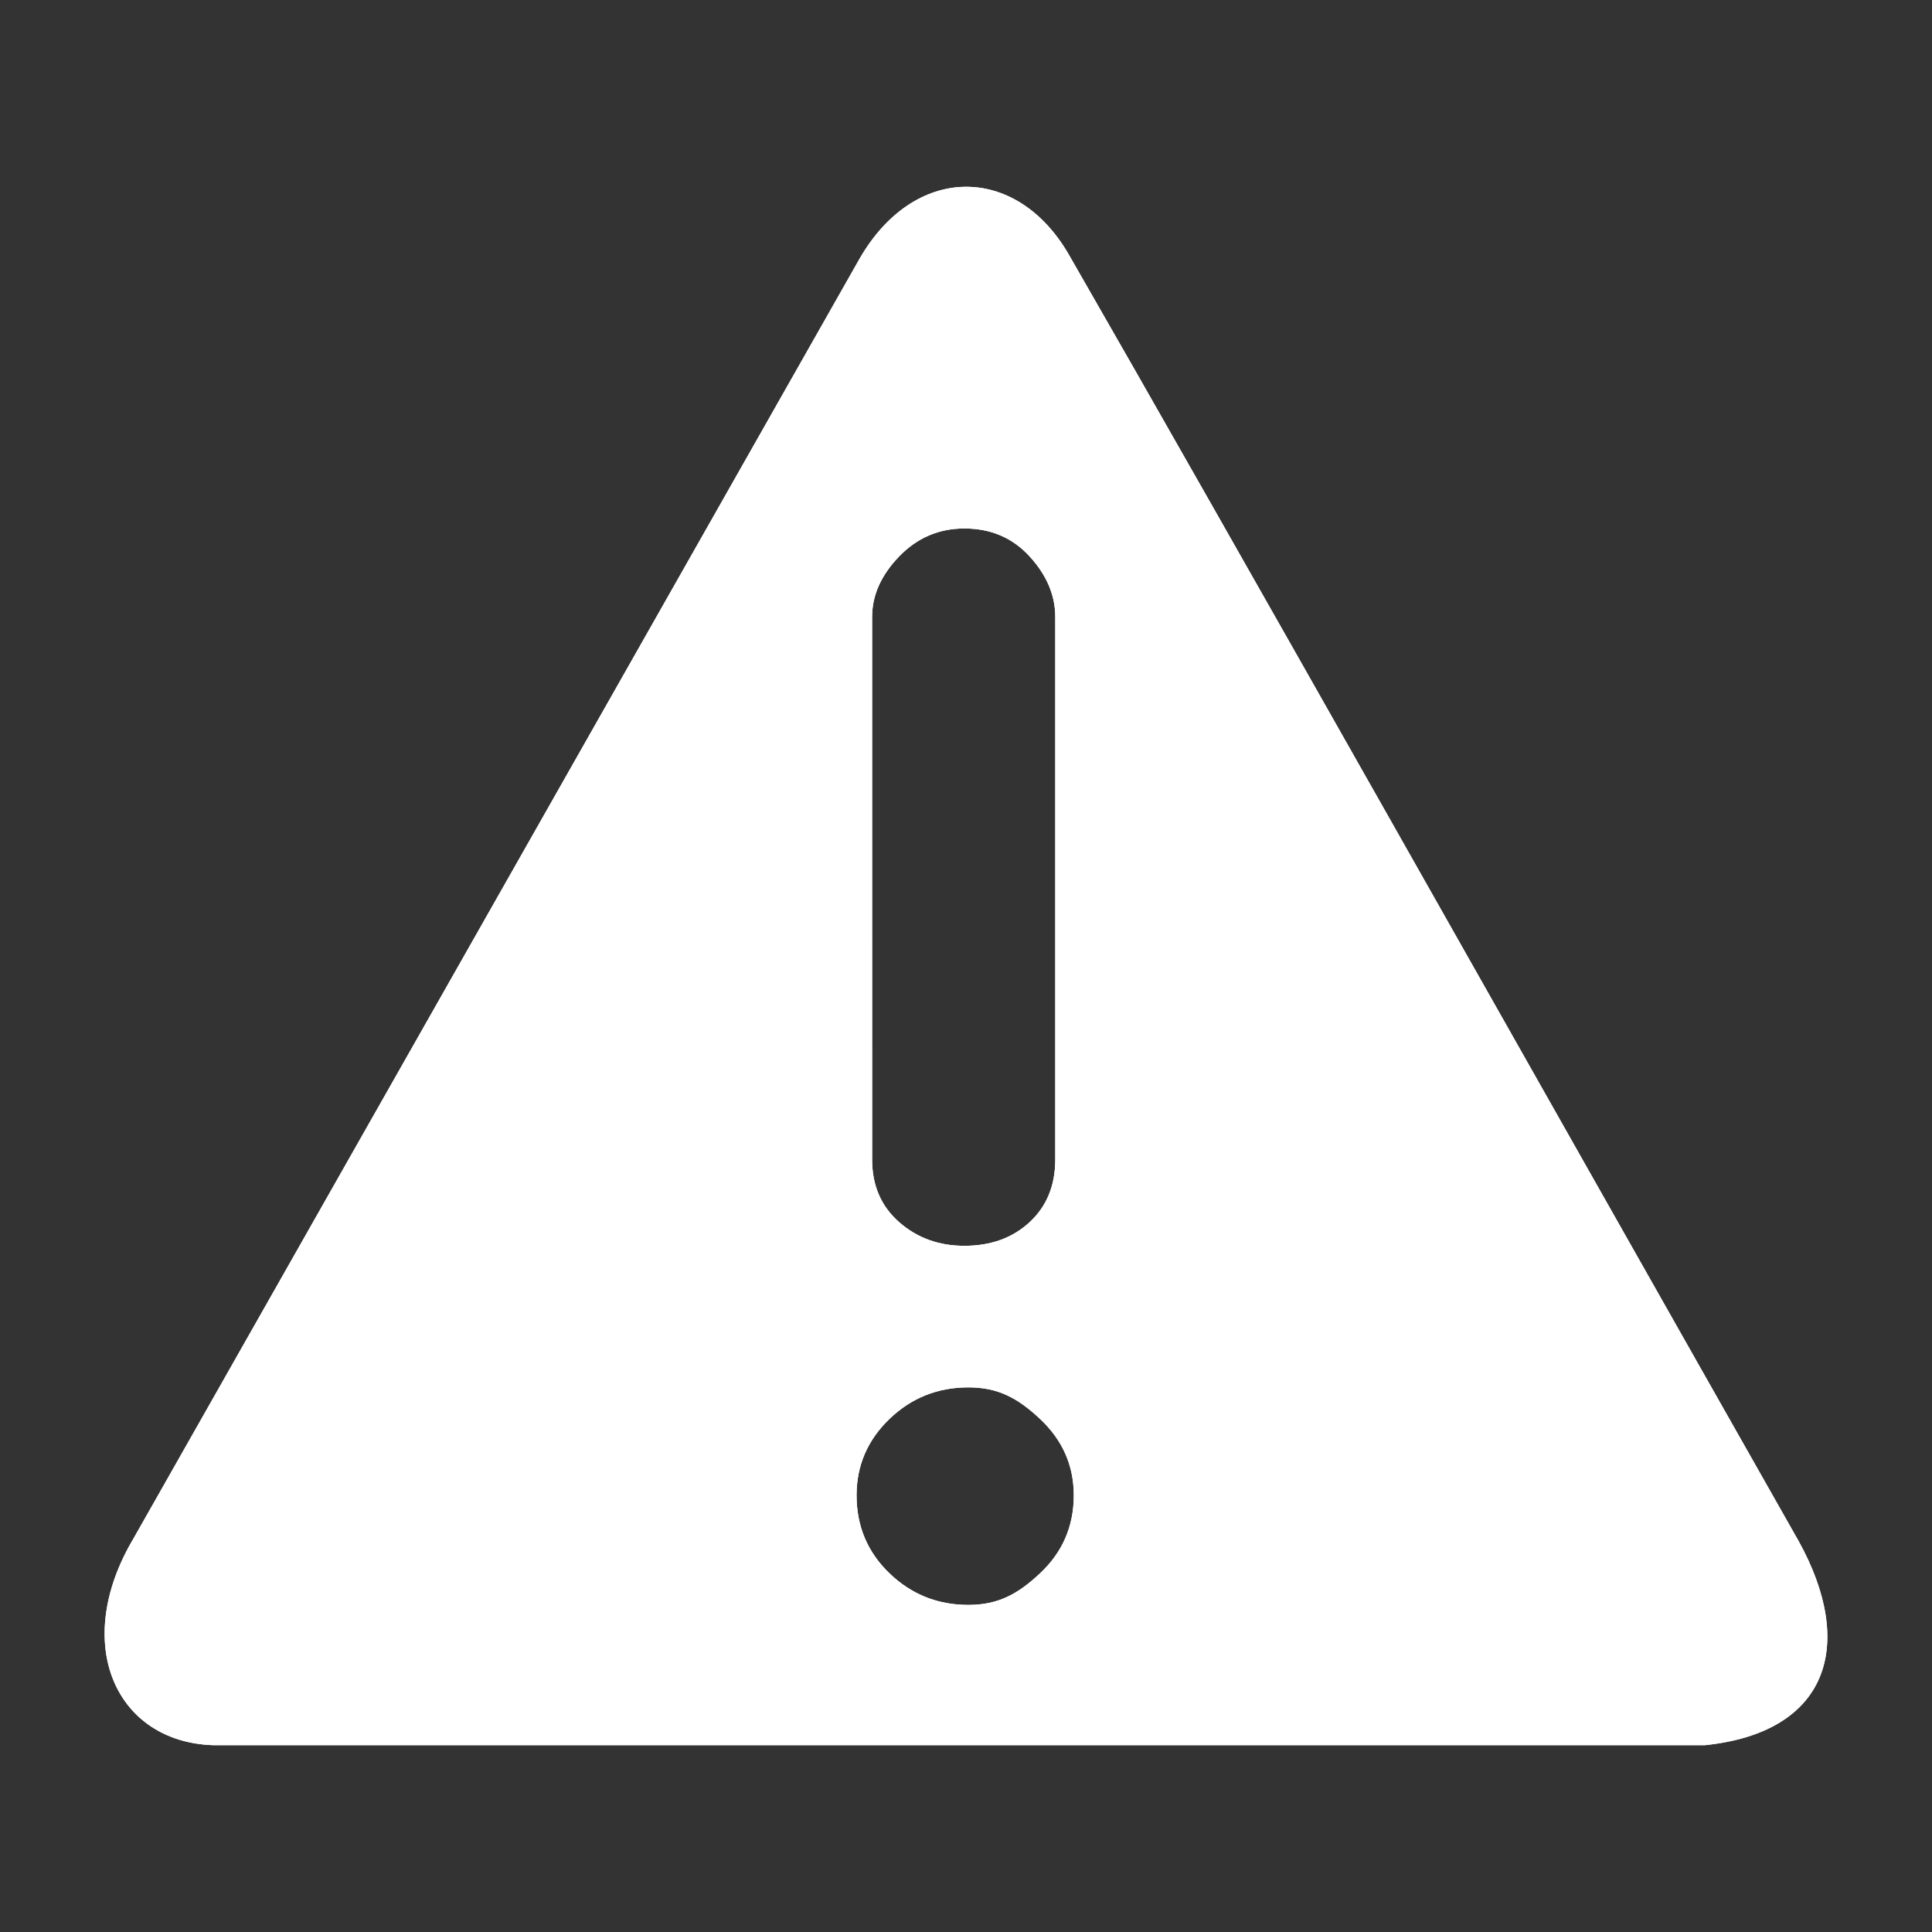 <?xml version="1.0" encoding="iso-8859-1"?>
<!-- Generator: Adobe Illustrator 17.1.0, SVG Export Plug-In . SVG Version: 6.00 Build 0)  -->
<!DOCTYPE svg PUBLIC "-//W3C//DTD SVG 1.1//EN" "http://www.w3.org/Graphics/SVG/1.1/DTD/svg11.dtd">
<svg version="1.1" xmlns="http://www.w3.org/2000/svg" xmlns:xlink="http://www.w3.org/1999/xlink" x="0px" y="0px" width="120px"
	 height="120px" viewBox="0 0 120 120" enable-background="new 0 0 120 120" xml:space="preserve">
<rect x="0" y="0" width="120" height="120" fill="#333333" stroke="none"/>
<g id="Layer_4" display="none">
	<circle display="inline" opacity="0.5" fill="#DF1F26" cx="60" cy="60" r="60"/>
	<rect x="6.5" y="6.5" display="inline" opacity="0.5" fill="#3B4FA1" width="107" height="107"/>
</g>
<g id="normal">
	<path fill-rule="evenodd" clip-rule="evenodd" fill="#FFFFFF" d="M105.886,108.397c-22.948,0-70.28-0.001-92.651-0.001
		c-6.025-0.197-8.837-6.28-4.943-12.836C24.598,66.819,43.562,33.403,53.35,16.14c3.4-5.997,9.775-5.997,13.047-0.307
		c9.948,17.299,28.764,50.705,45.32,79.889C115.295,102.184,113.555,107.608,105.886,108.397L105.886,108.397z M53.203,92.879
		c0,1.916,0.681,3.532,2.04,4.839c1.36,1.311,2.993,1.965,4.902,1.966c1.837-0.001,3.063-0.654,4.457-1.966
		c1.396-1.308,2.093-2.923,2.093-4.839c0-1.853-0.696-3.434-2.093-4.744c-1.395-1.309-2.62-1.965-4.457-1.963
		c-1.908,0-3.543,0.654-4.902,1.963C53.883,89.445,53.203,91.026,53.203,92.879L53.203,92.879z M63.956,34.565
		c-1.058-1.16-2.41-1.741-4.057-1.74c-1.587,0-2.939,0.58-4.056,1.74c-1.116,1.158-1.675,2.41-1.675,3.749l0.001,33.711
		c-0.001,1.606,0.558,2.9,1.675,3.882c1.118,0.981,2.469,1.473,4.057,1.473c1.647-0.001,2.998-0.491,4.057-1.474
		c1.057-0.982,1.586-2.276,1.587-3.882l0-33.711C65.543,36.974,65.014,35.723,63.956,34.565L63.956,34.565z"/>
</g>
<g id="active">
	<path fill-rule="evenodd" clip-rule="evenodd" fill="#FFFFFF" d="M105.886,108.397c-22.948,0-70.28-0.001-92.651-0.001
		c-6.025-0.197-8.837-6.28-4.943-12.836C24.598,66.819,43.562,33.403,53.35,16.14c3.4-5.997,9.775-5.997,13.047-0.307
		c9.948,17.299,28.764,50.705,45.32,79.889C115.295,102.184,113.555,107.608,105.886,108.397L105.886,108.397z M53.203,92.879
		c0,1.916,0.681,3.532,2.04,4.839c1.36,1.311,2.993,1.965,4.902,1.966c1.837-0.001,3.063-0.654,4.457-1.966
		c1.396-1.308,2.093-2.923,2.093-4.839c0-1.853-0.696-3.434-2.093-4.744c-1.395-1.309-2.62-1.965-4.457-1.963
		c-1.908,0-3.543,0.654-4.902,1.963C53.883,89.445,53.203,91.026,53.203,92.879L53.203,92.879z M63.956,34.565
		c-1.058-1.16-2.41-1.741-4.057-1.74c-1.587,0-2.939,0.58-4.056,1.74c-1.116,1.158-1.675,2.41-1.675,3.749l0.001,33.711
		c-0.001,1.606,0.558,2.9,1.675,3.882c1.118,0.981,2.469,1.473,4.057,1.473c1.647-0.001,2.998-0.491,4.057-1.474
		c1.057-0.982,1.586-2.276,1.587-3.882l0-33.711C65.543,36.974,65.014,35.723,63.956,34.565L63.956,34.565z"/>
</g>
<g id="disabled" opacity="0.2">
	<path fill-rule="evenodd" clip-rule="evenodd" fill="#FFFFFF" d="M105.886,108.397c-22.948,0-70.28-0.001-92.651-0.001
		c-6.025-0.197-8.837-6.28-4.943-12.836C24.598,66.819,43.562,33.403,53.35,16.14c3.4-5.997,9.775-5.997,13.047-0.307
		c9.948,17.299,28.764,50.705,45.32,79.889C115.295,102.184,113.555,107.608,105.886,108.397L105.886,108.397z M53.203,92.879
		c0,1.916,0.681,3.532,2.04,4.839c1.36,1.311,2.993,1.965,4.902,1.966c1.837-0.001,3.063-0.654,4.457-1.966
		c1.396-1.308,2.093-2.923,2.093-4.839c0-1.853-0.696-3.434-2.093-4.744c-1.395-1.309-2.62-1.965-4.457-1.963
		c-1.908,0-3.543,0.654-4.902,1.963C53.883,89.445,53.203,91.026,53.203,92.879L53.203,92.879z M63.956,34.565
		c-1.058-1.16-2.41-1.741-4.057-1.74c-1.587,0-2.939,0.58-4.056,1.74c-1.116,1.158-1.675,2.41-1.675,3.749l0.001,33.711
		c-0.001,1.606,0.558,2.9,1.675,3.882c1.118,0.981,2.469,1.473,4.057,1.473c1.647-0.001,2.998-0.491,4.057-1.474
		c1.057-0.982,1.586-2.276,1.587-3.882l0-33.711C65.543,36.974,65.014,35.723,63.956,34.565L63.956,34.565z"/>
</g>
</svg>
